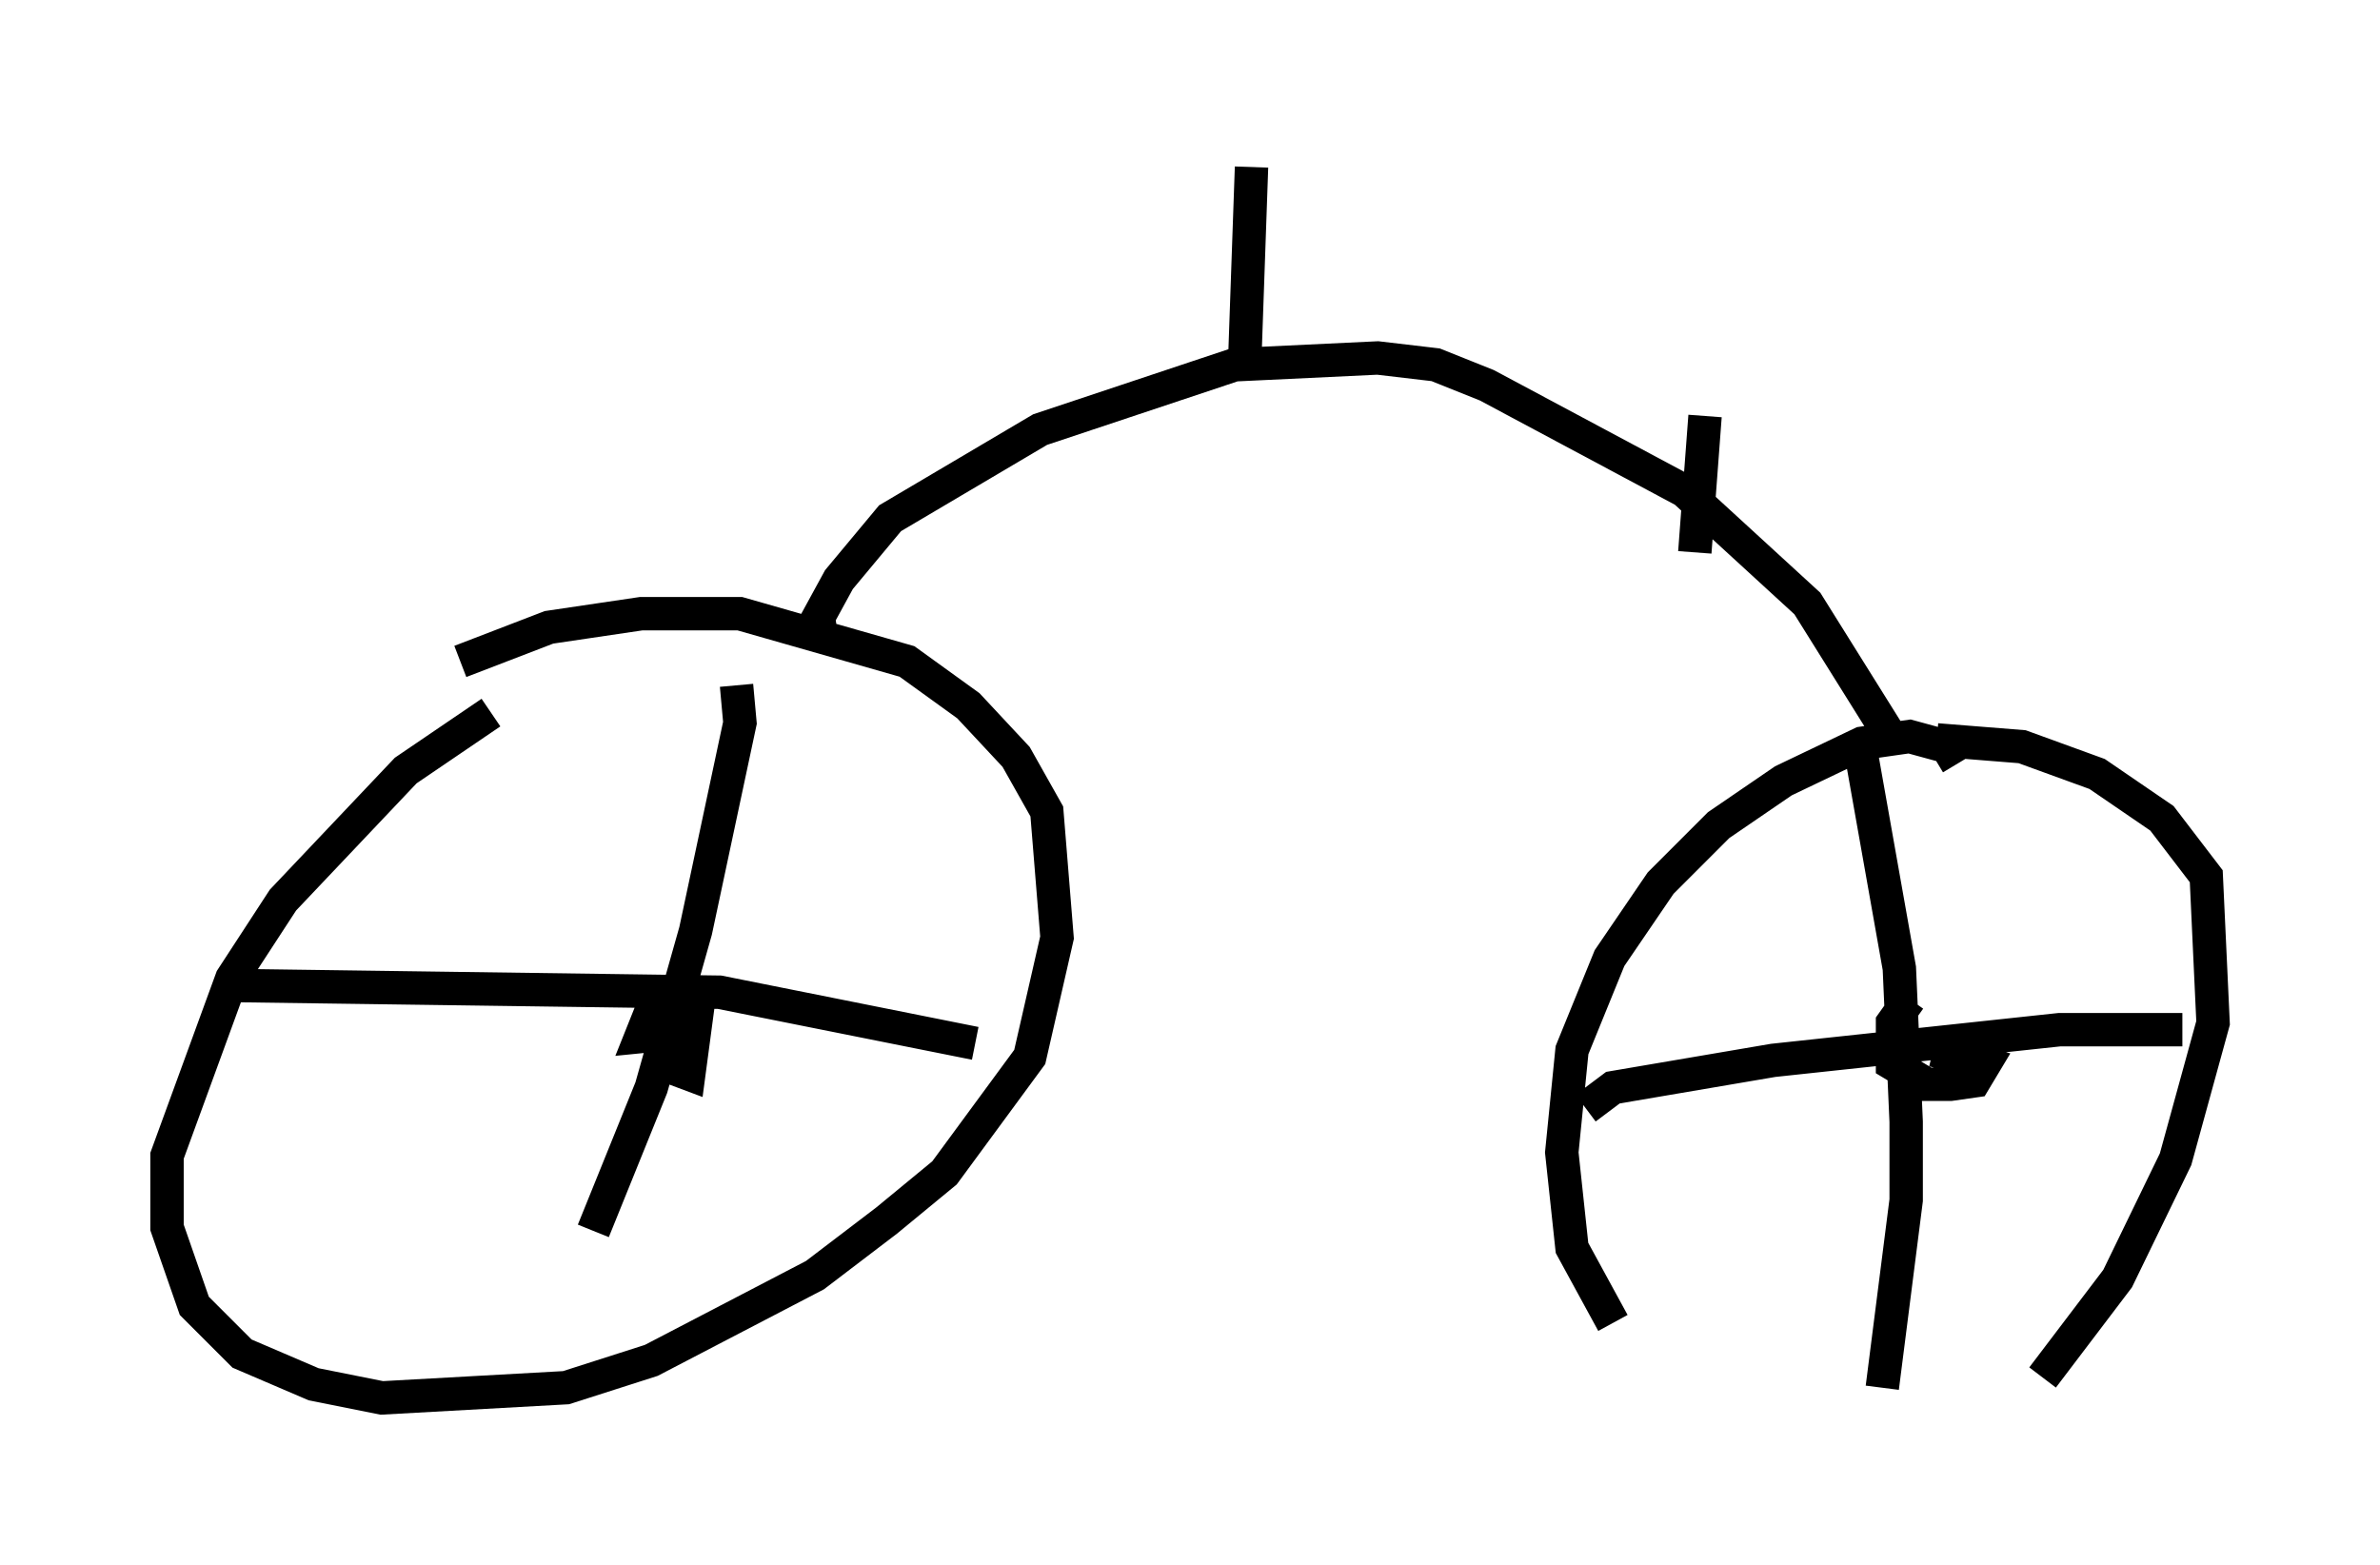<?xml version="1.0" encoding="utf-8" ?>
<svg baseProfile="full" height="46.852" version="1.1" width="71.251" xmlns="http://www.w3.org/2000/svg" xmlns:ev="http://www.w3.org/2001/xml-events" xmlns:xlink="http://www.w3.org/1999/xlink"><defs /><rect fill="white" height="46.852" width="71.251" x="0" y="0" /><path d="M16.025, 21.538 m-1.327, -0.204 l-2.552, 1.735 -3.675, 3.879 l-1.531, 2.348 -1.94, 5.308 l0.0, 2.144 0.817, 2.348 l1.429, 1.429 2.144, 0.919 l2.042, 0.408 5.513, -0.306 l2.552, -0.817 4.9, -2.552 l2.144, -1.633 1.735, -1.429 l2.552, -3.471 0.817, -3.573 l-0.306, -3.777 -0.919, -1.633 l-1.429, -1.531 -1.838, -1.327 l-5.002, -1.429 -2.96, 0.0 l-2.756, 0.408 -2.654, 1.021 m8.269, 0.715 l0.102, 1.123 -1.327, 6.227 l-1.327, 4.696 -1.735, 4.288 m-11.025, -7.35 l14.802, 0.204 7.656, 1.531 m-9.29, -1.123 l-0.102, 1.735 0.817, 0.306 l0.204, -1.531 -1.429, -0.102 l-0.204, 0.51 1.021, -0.102 l0.613, -1.021 -0.204, -0.408 m37.975, -6.635 l-0.306, -0.51 -1.123, -0.306 l-1.429, 0.204 -2.348, 1.123 l-1.94, 1.327 -1.735, 1.735 l-1.531, 2.246 -1.123, 2.756 l-0.306, 3.063 0.306, 2.858 l1.225, 2.246 m12.863, 1.633 l2.246, -2.96 1.735, -3.573 l1.123, -4.083 -0.204, -4.39 l-1.327, -1.735 -1.94, -1.327 l-2.246, -0.817 -2.552, -0.204 m-2.246, 0.51 l1.123, 6.329 0.204, 4.594 l0.0, 2.348 -0.715, 5.615 m-8.881, -8.371 l0.817, -0.613 4.798, -0.817 l8.575, -0.919 3.675, 0.0 m-8.167, -0.919 l-0.51, 0.715 0.0, 1.225 l1.021, 0.613 0.715, 0.0 l0.715, -0.102 0.306, -0.51 l-1.531, -0.408 0.919, 0.204 m-34.198, -12.454 l-0.102, -0.715 0.613, -1.123 l1.531, -1.838 4.492, -2.654 l5.819, -1.94 4.288, -0.204 l1.735, 0.204 1.531, 0.613 l5.921, 3.165 3.675, 3.369 l2.552, 4.083 m-19.396, -11.331 l0.204, -5.819 m13.271, 11.536 l0.306, -4.083 " fill="none" stroke="black" stroke-width="1" /></svg>